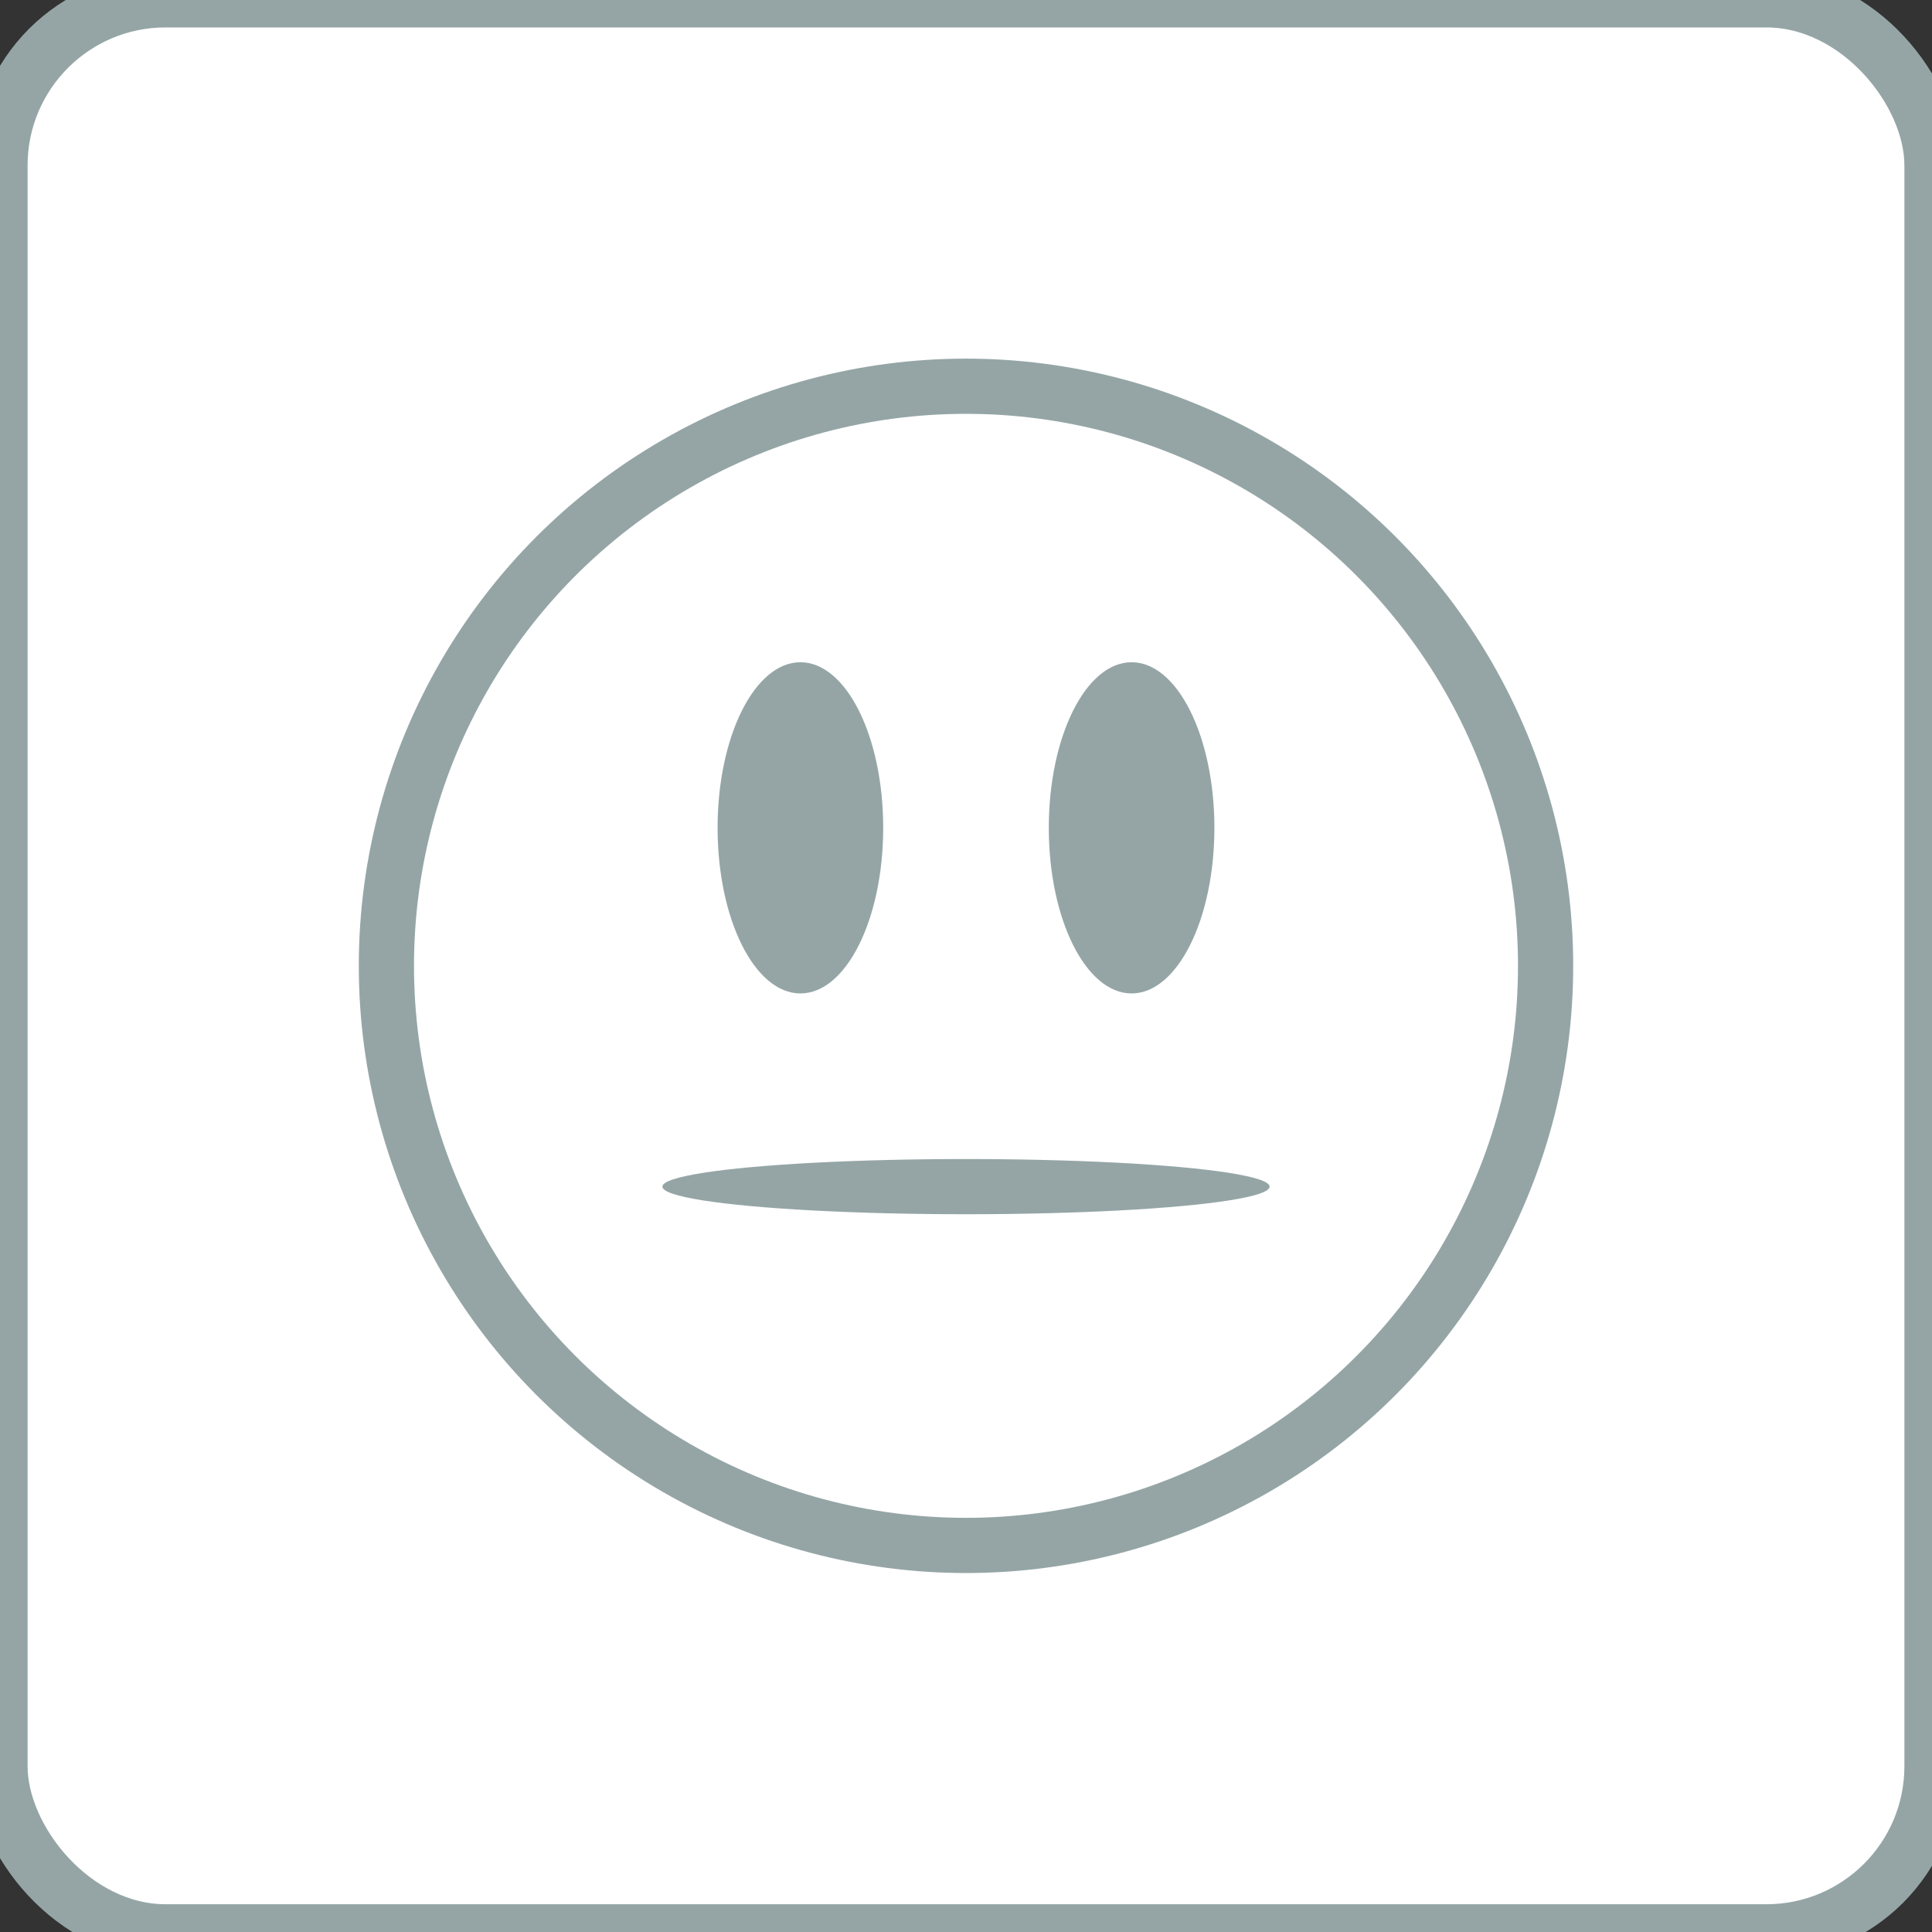 <?xml version="1.0" encoding="UTF-8" standalone="no"?>
<svg width="35px" height="35px" viewBox="0 0 35 35" version="1.1" xmlns="http://www.w3.org/2000/svg" xmlns:xlink="http://www.w3.org/1999/xlink" xmlns:sketch="http://www.bohemiancoding.com/sketch/ns">
    <rect x="0" y="0" width="35" height="35" fill="#333333" stroke="none"/>
    <!-- Generator: Sketch 3.3 (11970) - http://www.bohemiancoding.com/sketch -->
    <title>ico-face-normal</title>
    <desc>Created with Sketch.</desc>
    <defs></defs>
    <g id="Page-1" stroke="none" stroke-width="1" fill="none" fill-rule="evenodd" sketch:type="MSPage">
        <g id="02-OVERVIEW" sketch:type="MSArtboardGroup" transform="translate(-877, -425)">
            <g id="ico-face-normal" sketch:type="MSLayerGroup" transform="translate(877, 424)">
                <rect id="Rectangle-14" stroke="#95A5A6" fill="#FFFFFF" sketch:type="MSShapeGroup" x="0" y="0.997" width="35" height="35" rx="3"></rect>
                <circle id="Oval-300" stroke="#95A5A6" fill="#FFFFFF" sketch:type="MSShapeGroup" cx="17.5" cy="18.497" r="10.5"></circle>
                <ellipse id="Oval-298" fill="#95A5A6" sketch:type="MSShapeGroup" cx="14.5" cy="15.997" rx="1.5" ry="3"></ellipse>
                <ellipse id="Oval-299" fill="#95A5A6" sketch:type="MSShapeGroup" cx="20.5" cy="15.997" rx="1.5" ry="3"></ellipse>
                <ellipse id="Oval-302" fill="#95A5A6" sketch:type="MSShapeGroup" cx="17.5" cy="22.497" rx="5.5" ry="0.5"></ellipse>
            </g>
        </g>
    </g>
</svg>
